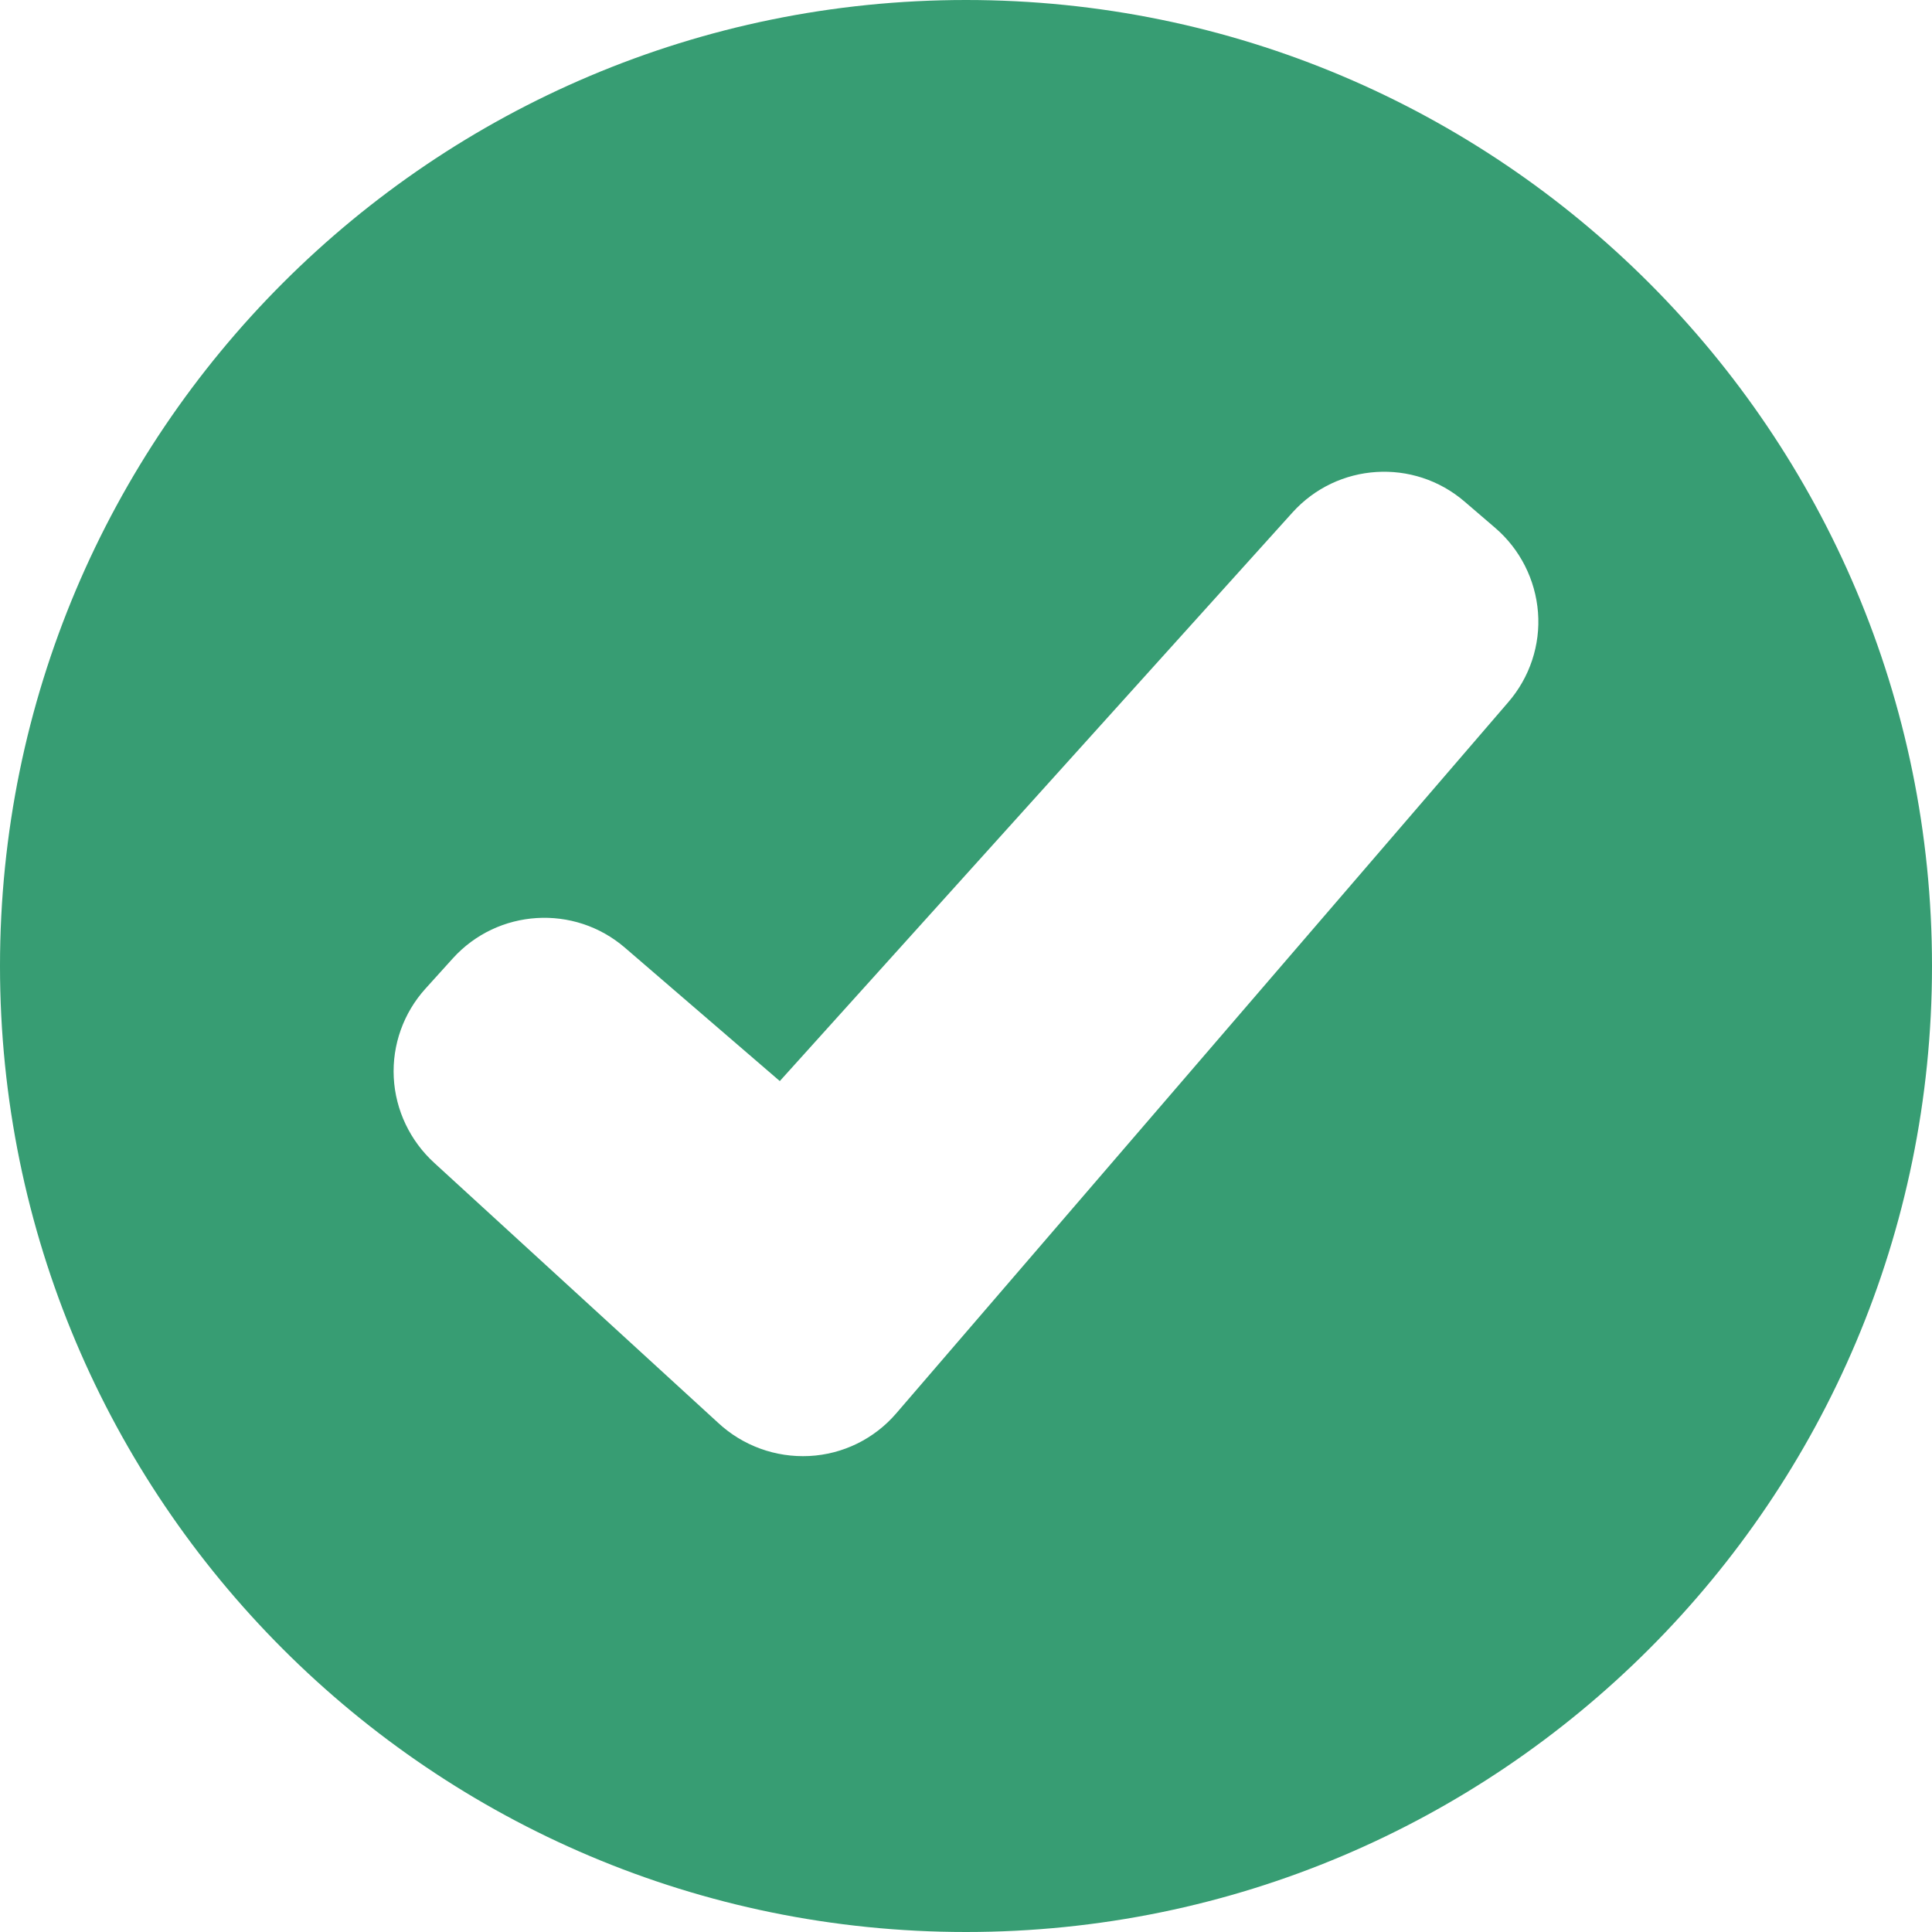 <svg fill="rgb(55, 157, 115)" klickart-edit-icon="svg" viewBox="349.373 334.498 16 16" xmlns="http://www.w3.org/2000/svg"><path d="M357.373, 334.498c-4.419, 0-8, 3.582-8, 8s3.581, 8, 8, 8c4.418, 0, 8-3.582, 8-8C365.373, 338.079, 361.791, 334.498, 357.373, 334.498z M361.864, 340.313l-5.068, 5.889c-0.182, 0.212-0.442, 0.34-0.721, 0.354s-0.551-0.085-0.755-0.275l-2.349-2.151c-0.201-0.183-0.323-0.437-0.337-0.708s0.081-0.536, 0.263-0.737l0.225-0.249c0.372-0.412, 1.006-0.452, 1.427-0.089l1.282, 1.104l4.245-4.708c0.372-0.413, 1.005-0.453, 1.426-0.091l0.254, 0.218c0.206, 0.177, 0.333, 0.429, 0.354, 0.699S362.042, 340.107, 361.864, 340.313z"></path></svg>
